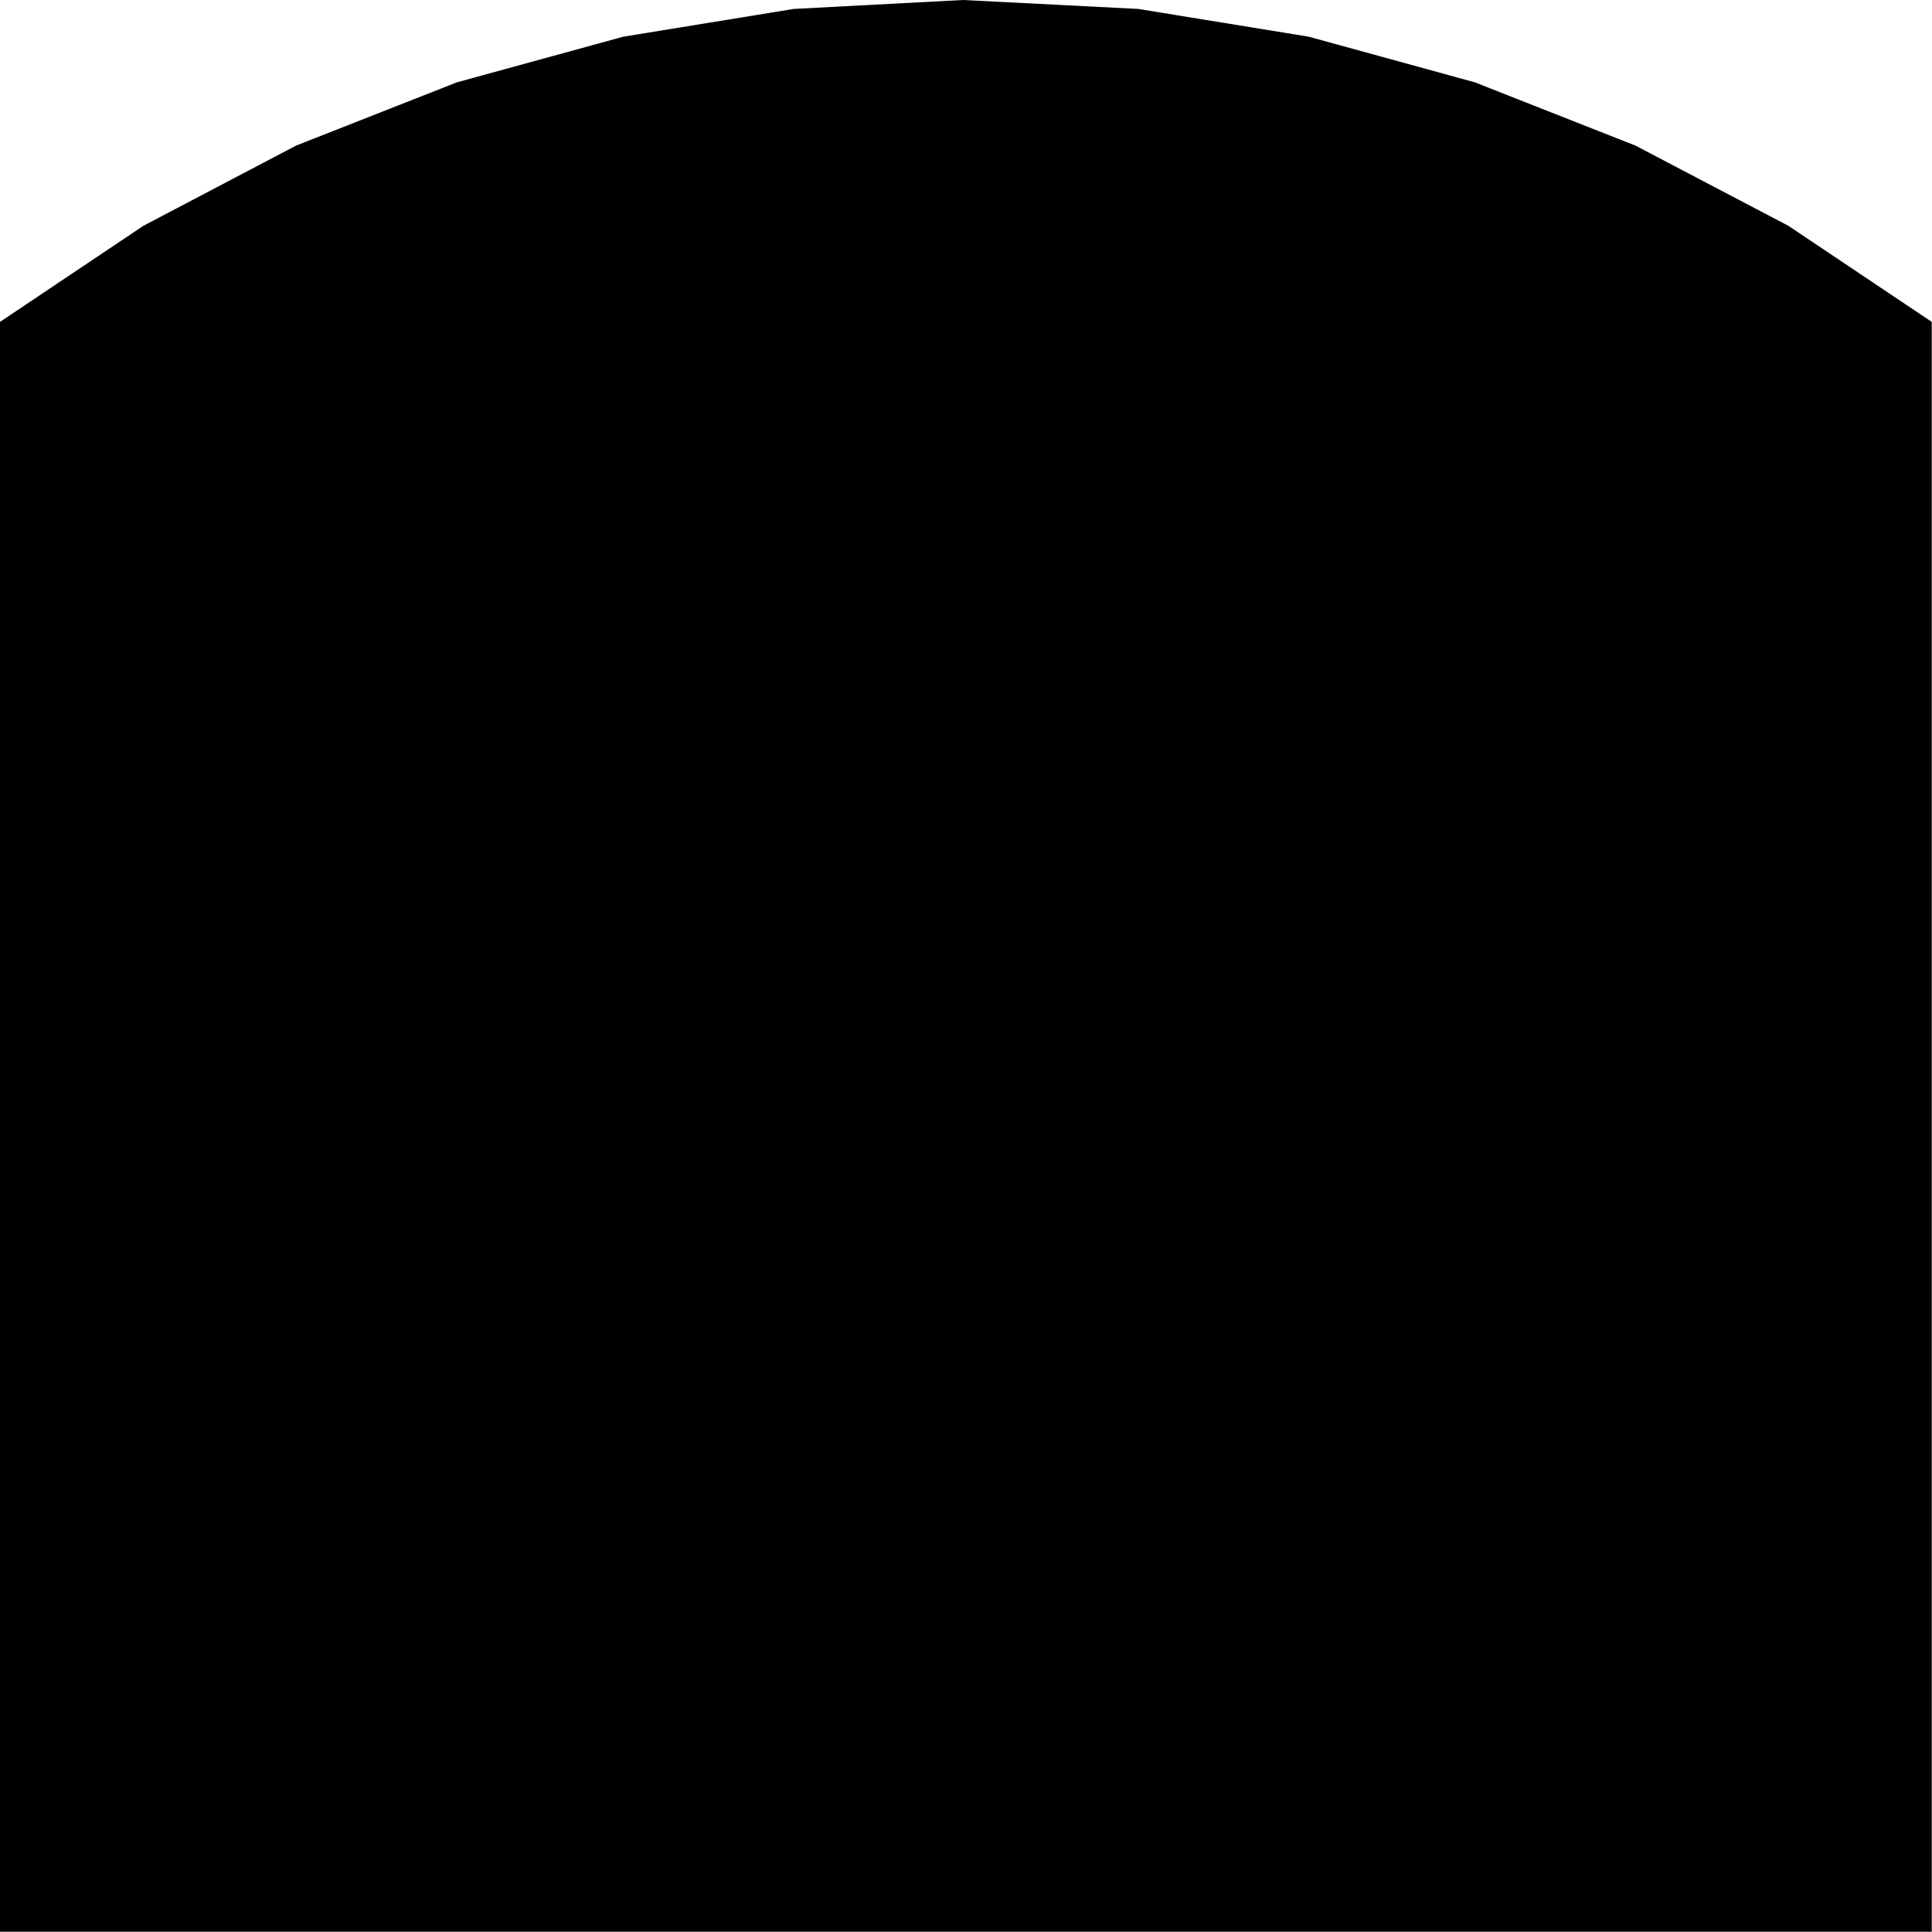 <svg width="400.05px" height="400px" viewBox="0 0 400.05 400" xmlns="http://www.w3.org/2000/svg" xmlns:xlink="http://www.w3.org/1999/xlink">
    <path fill="#000000" d="M370.3 46.75 L400 66.65 400 400 400.05 400 400.05 400 0 400 0 66.65 29.7 46.75 61.3 30.15 94.6 17.05 129.05 7.6 164.35 1.85 199.4 0 235.7 1.85 271 7.6 305.4 17.05 338.65 30.15 370.3 46.75"/>
</svg>